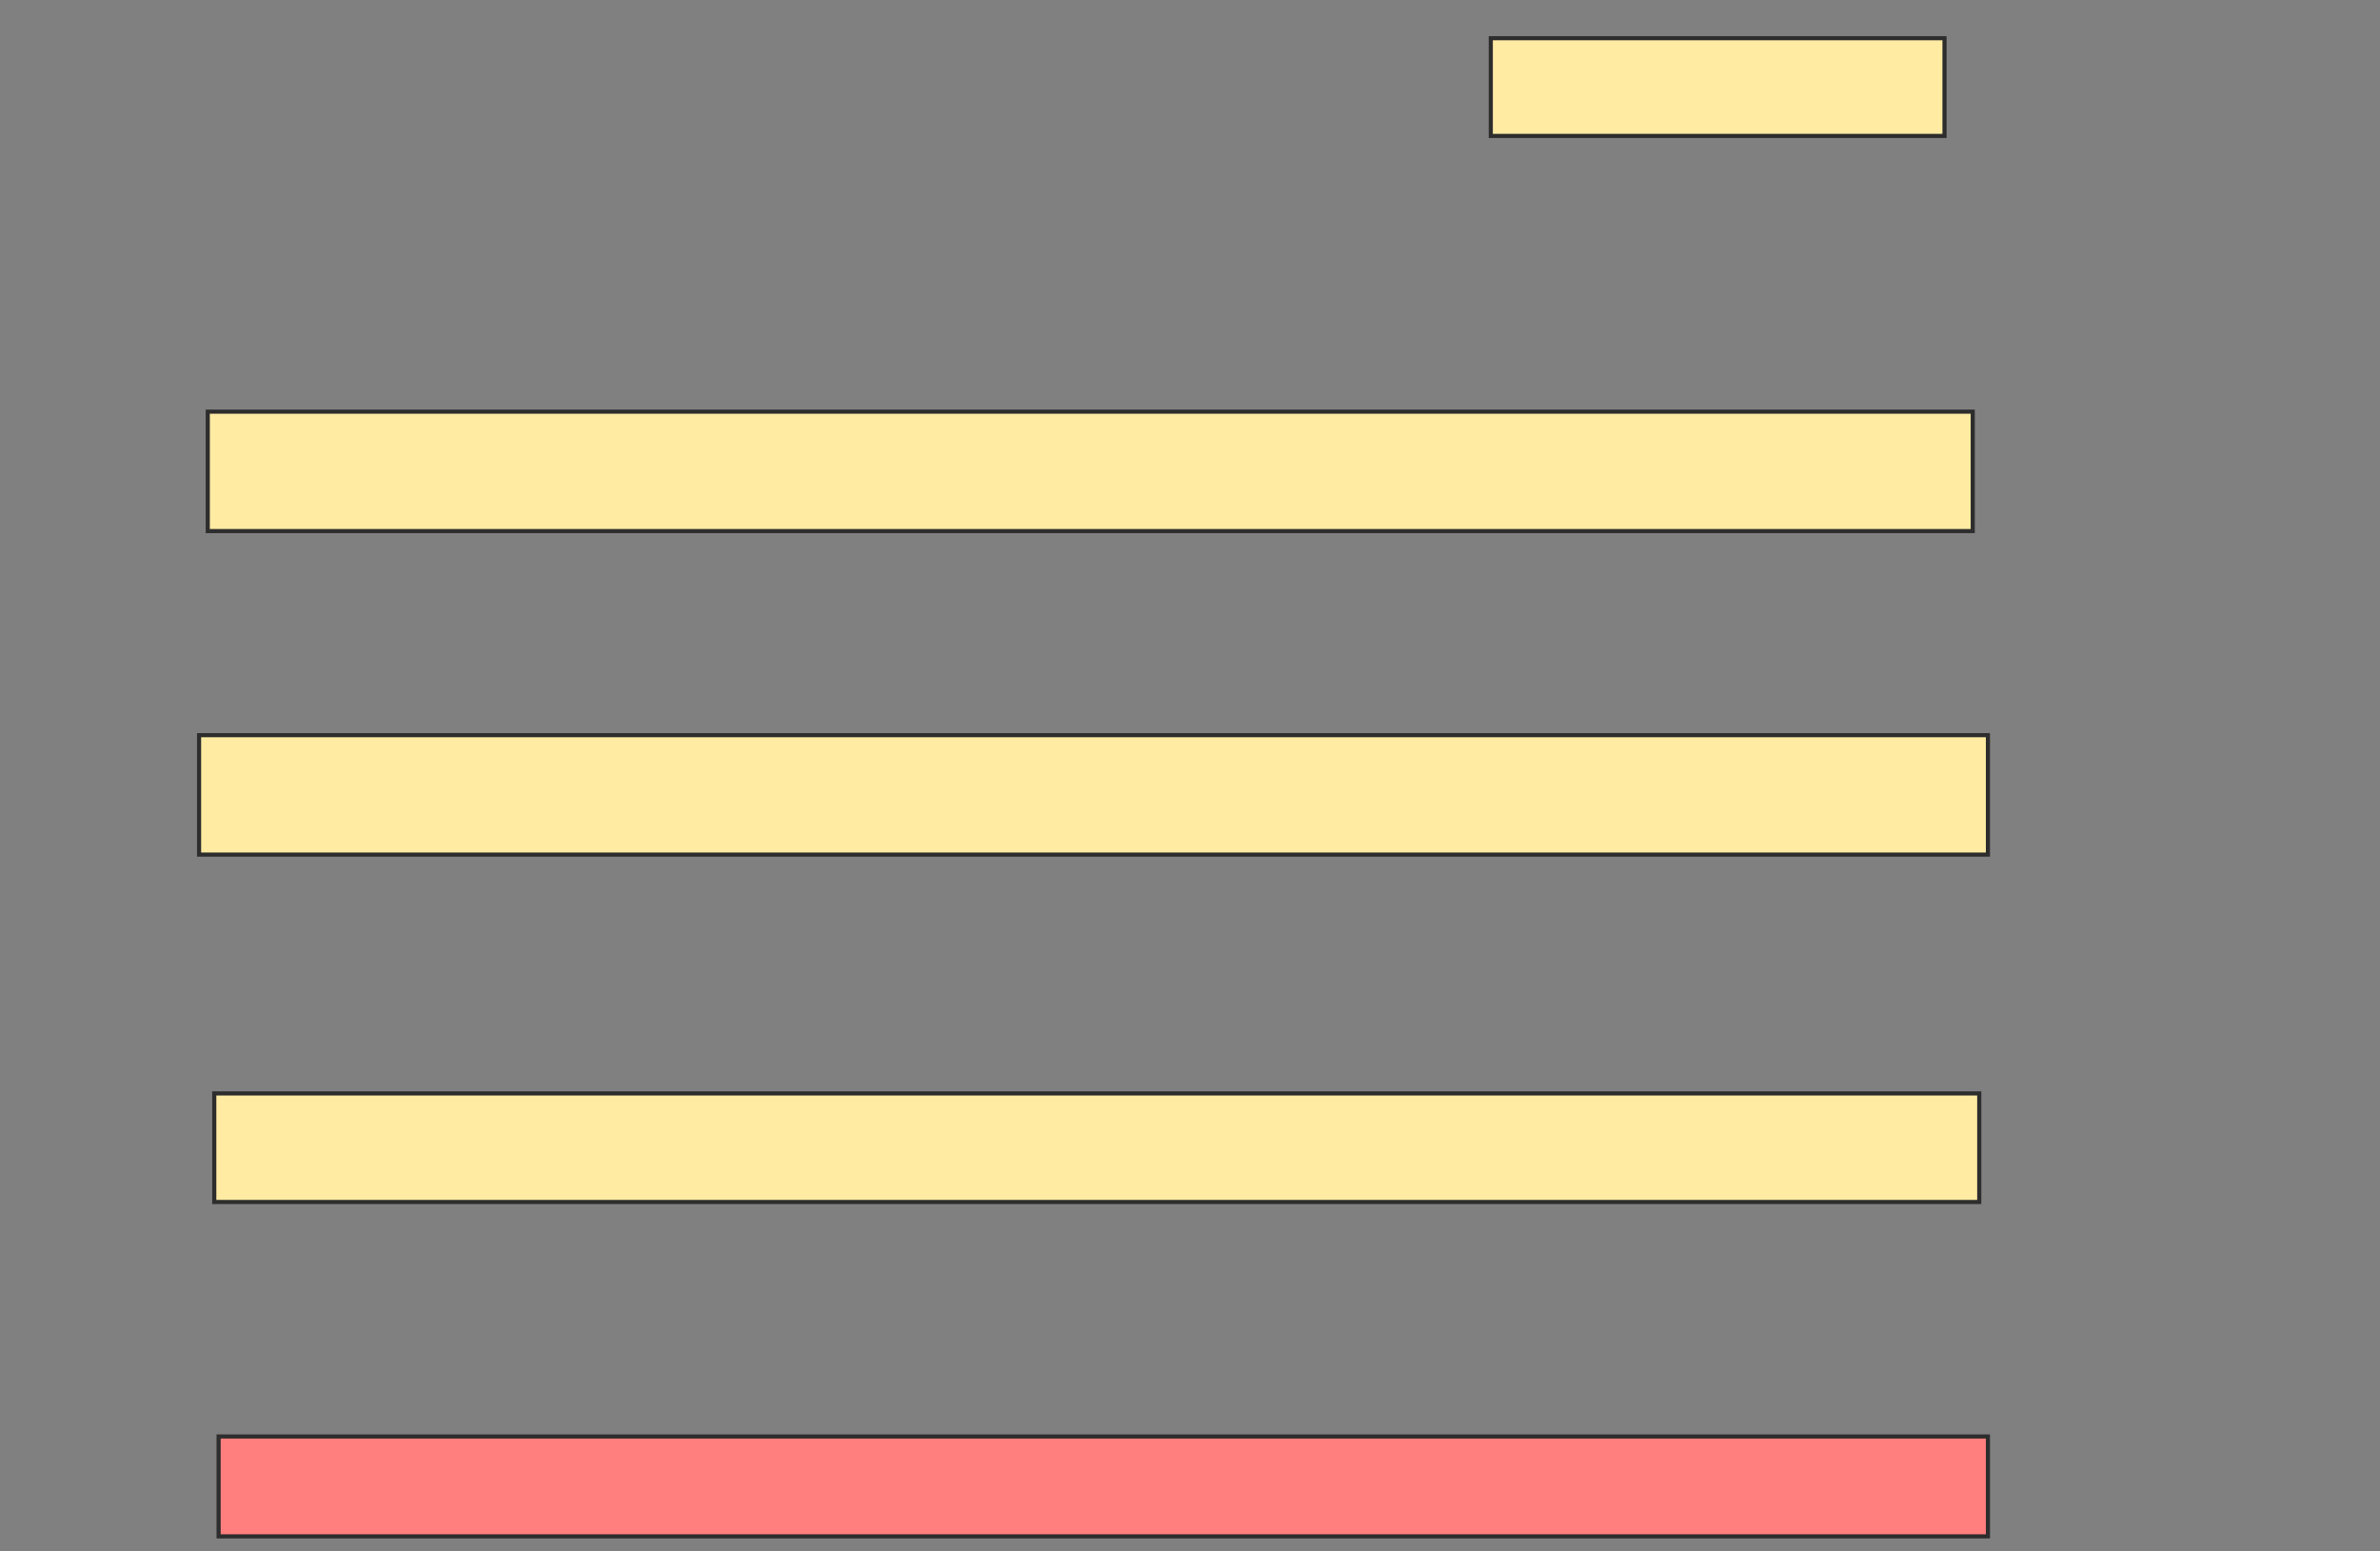 <svg xmlns="http://www.w3.org/2000/svg" width="577" height="376">
 <rect width="100%" height="100%" fill="#808080" stroke="none"/>
 <!-- Created with Image Occlusion Enhanced -->
 <g>
  <title>Labels</title>
 </g>
 <g>
  <title>Masks</title>
  <rect id="07ac52b79b28435e9b7cb00ea02f1c4c-ao-1" height="23.684" width="110" y="9.263" x="361.421" stroke="#2D2D2D" fill="#FFEBA2"/>
  <rect id="07ac52b79b28435e9b7cb00ea02f1c4c-ao-2" height="28.947" width="427.895" y="99.789" x="50.368" stroke="#2D2D2D" fill="#FFEBA2"/>
  <rect id="07ac52b79b28435e9b7cb00ea02f1c4c-ao-3" height="28.947" width="433.684" y="178.211" x="48.263" stroke="#2D2D2D" fill="#FFEBA2"/>
  <rect id="07ac52b79b28435e9b7cb00ea02f1c4c-ao-4" height="26.316" width="427.895" y="265.053" x="51.947" stroke="#2D2D2D" fill="#FFEBA2"/>
  <rect id="07ac52b79b28435e9b7cb00ea02f1c4c-ao-5" height="24.211" width="428.947" y="348.211" x="53" stroke="#2D2D2D" fill="#FF7E7E" class="qshape"/>
 </g>
</svg>